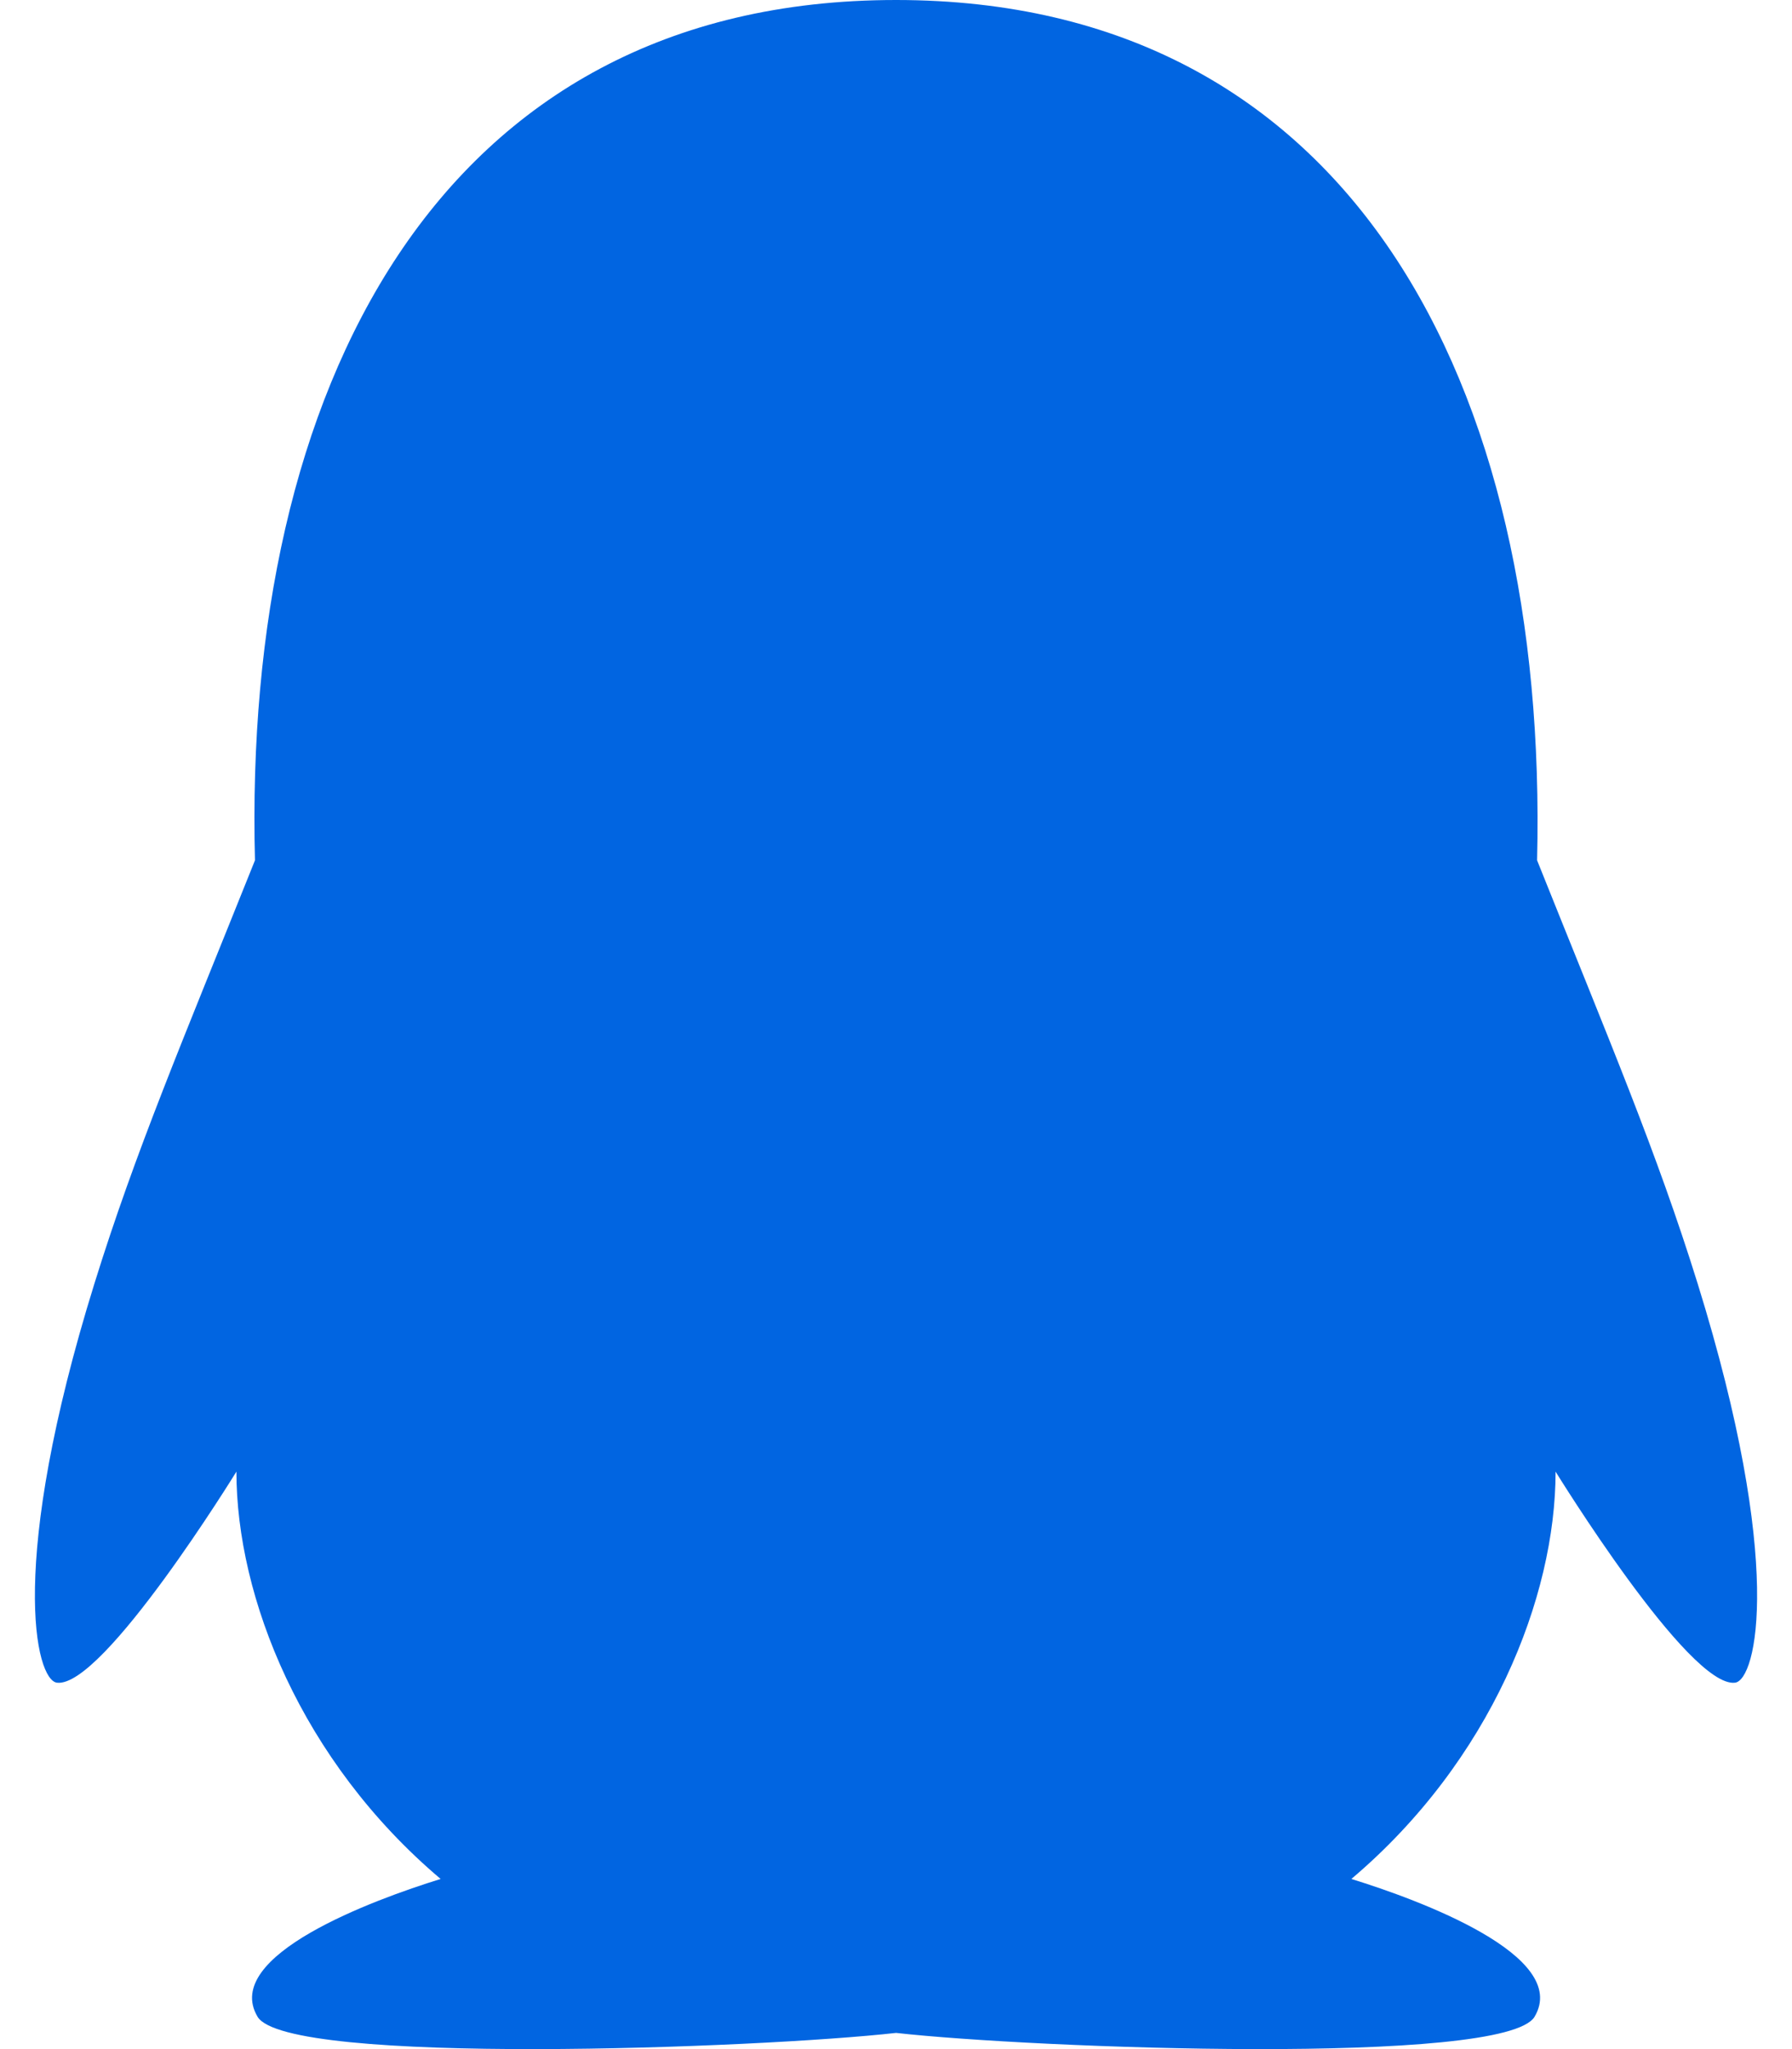 <svg width="28" height="32" viewBox="0 0 28 32" fill="none" xmlns="http://www.w3.org/2000/svg">
 <path  d= "M27.11 26.278C26.389 26.365 24.306 22.982 24.306 22.982C24.306 24.941 23.297 27.497 21.115 29.343C22.168 29.668 24.543 30.541 23.978 31.494C23.521 32.266 16.134 31.987 14.001 31.747C11.868 31.987 4.481 32.266 4.024 31.494C3.459 30.541 5.831 29.669 6.885 29.343C4.703 27.497 3.694 24.941 3.694 22.982C3.694 22.982 1.611 26.365 0.89 26.278C0.555 26.237 0.114 24.425 1.475 20.046C2.116 17.982 2.849 16.266 3.984 13.435C3.793 6.129 6.811 0 14 0C21.109 0 24.197 6.008 24.017 13.435C25.149 16.262 25.886 17.988 26.526 20.046C27.886 24.425 27.445 26.237 27.11 26.278Z" fill="#0165E1" /></svg>